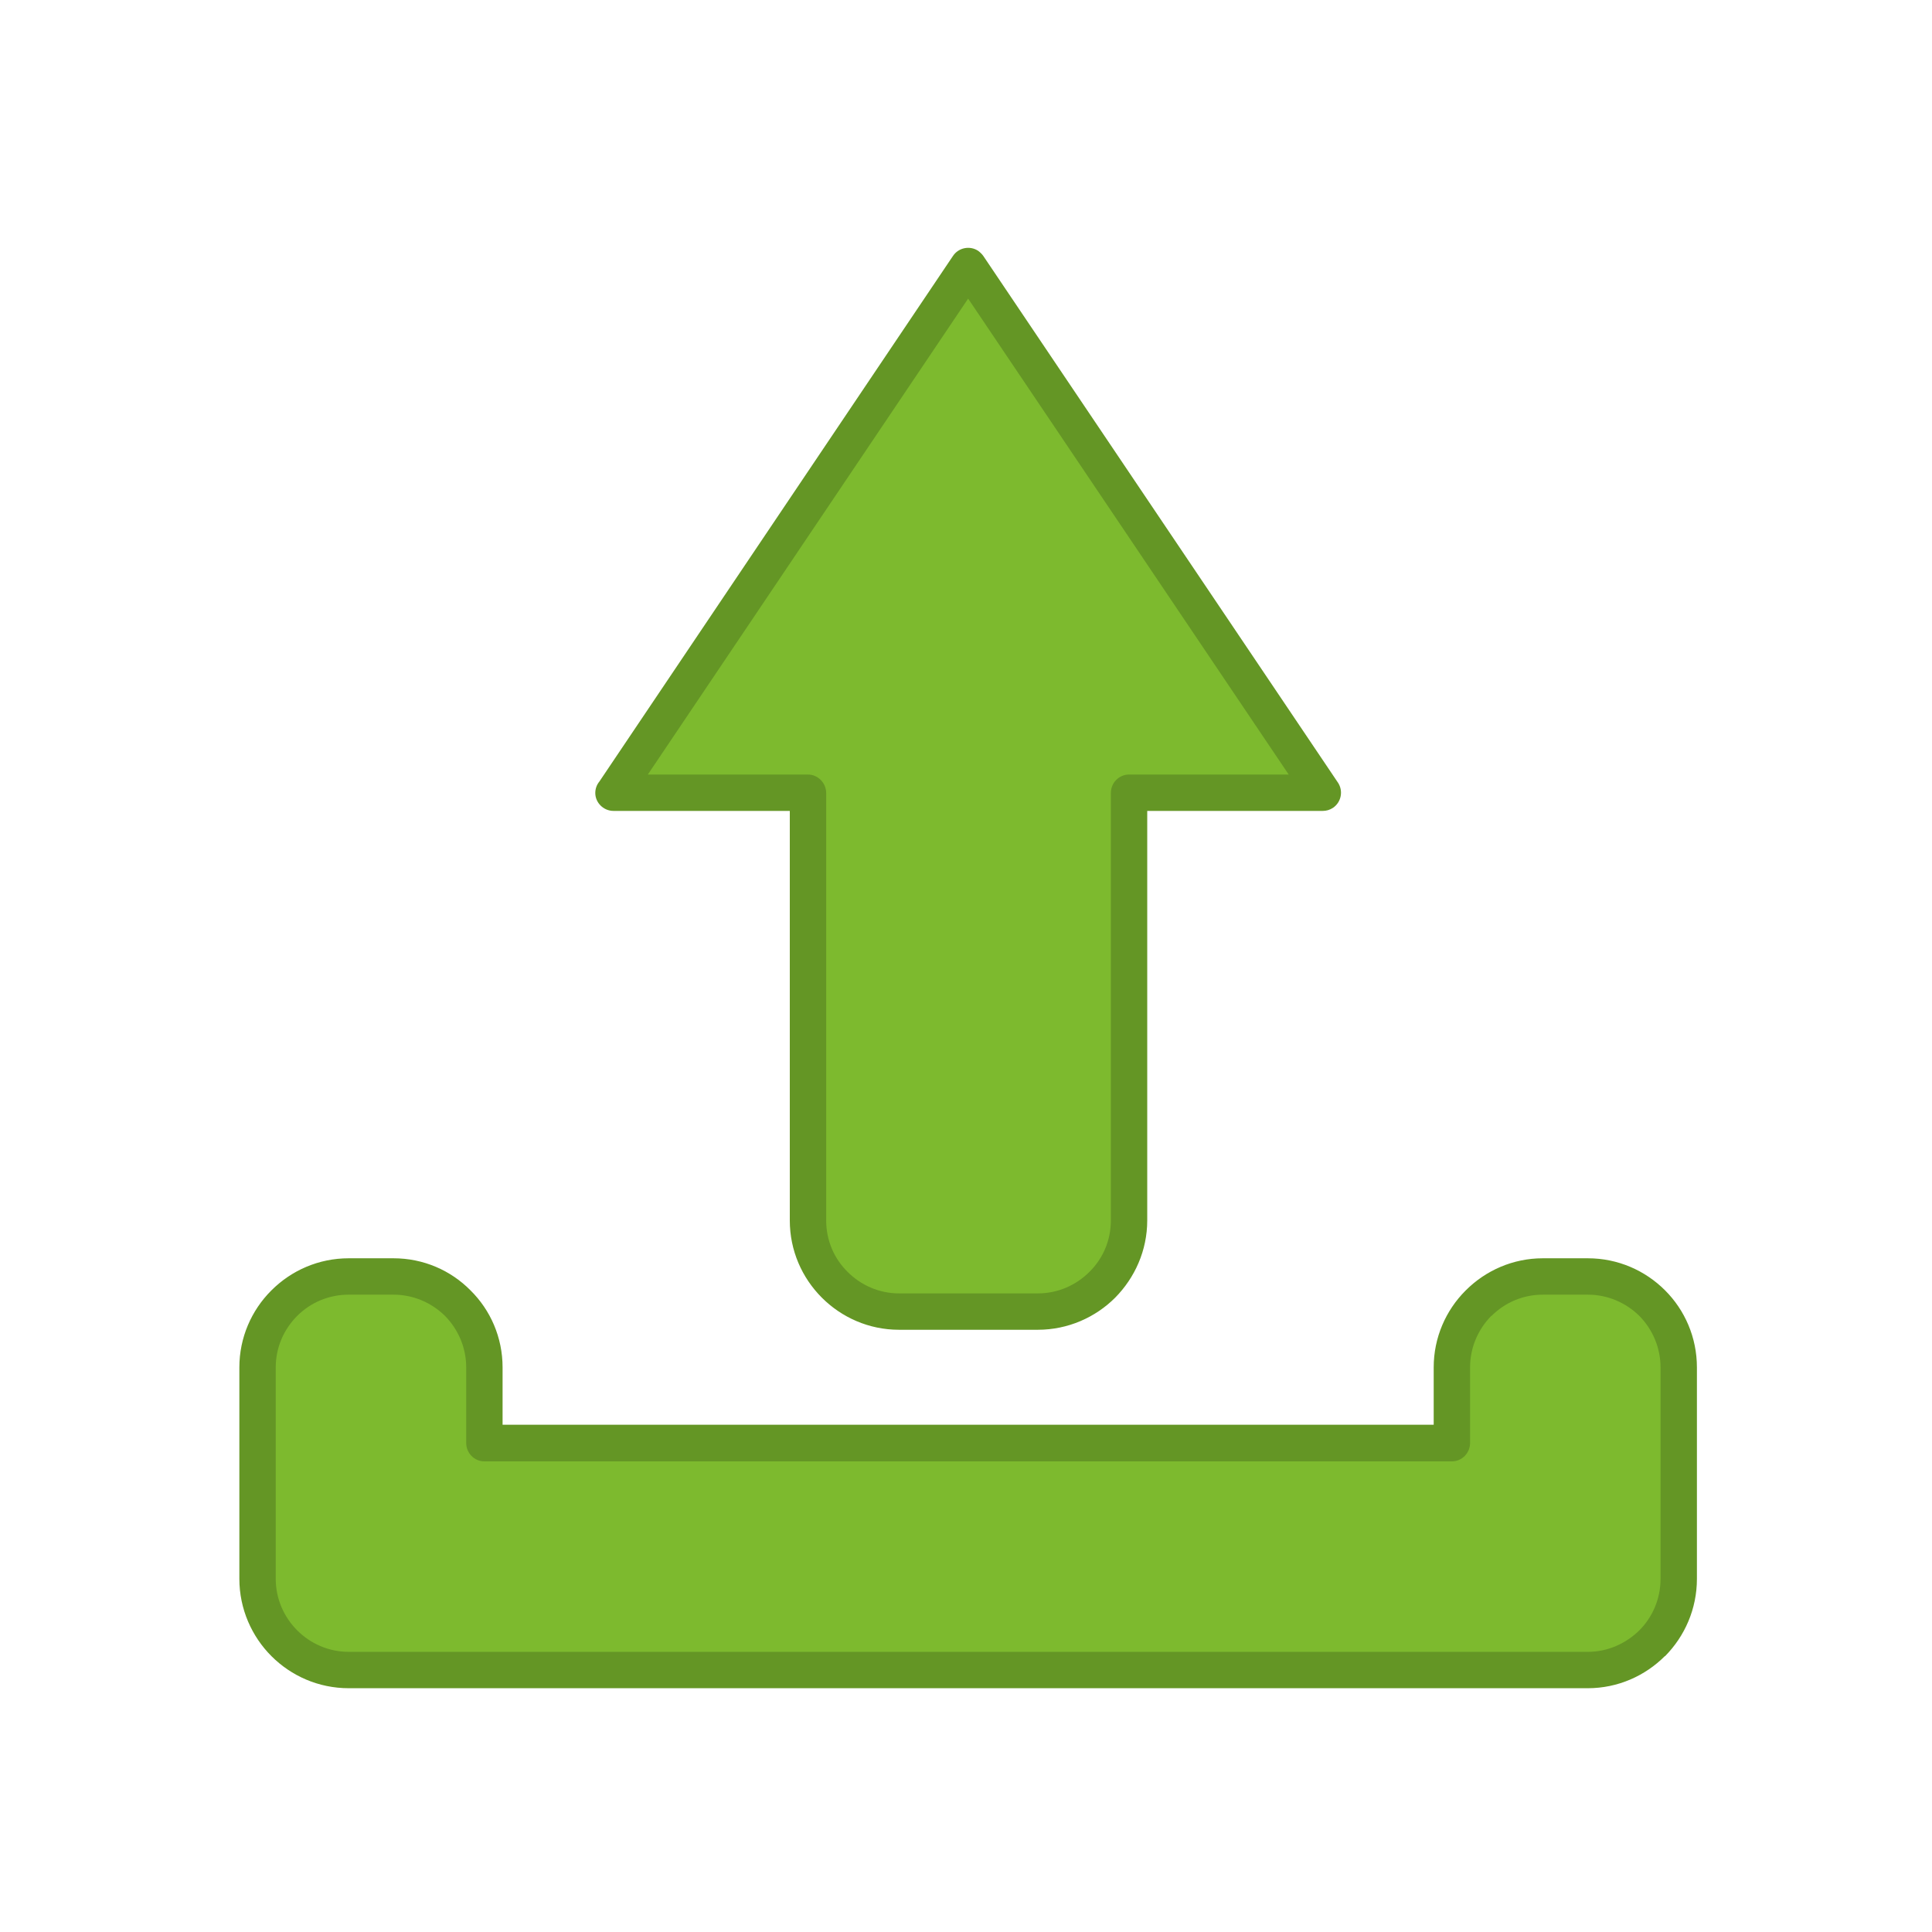 <?xml version="1.0" encoding="UTF-8" standalone="no"?>
<!DOCTYPE svg PUBLIC "-//W3C//DTD SVG 1.1//EN" "http://www.w3.org/Graphics/SVG/1.1/DTD/svg11.dtd">
<svg width="100%" height="100%" viewBox="0 0 64 64" version="1.1" xmlns="http://www.w3.org/2000/svg" xmlns:xlink="http://www.w3.org/1999/xlink" xml:space="preserve" xmlns:serif="http://www.serif.com/" style="fill-rule:evenodd;clip-rule:evenodd;stroke-linejoin:round;stroke-miterlimit:2;">
    <g transform="matrix(1.014,0,0,1.014,-0.46,-0.46)">
        <path d="M32,9.175L43.401,26.133L37.573,26.247L37.239,40.358L36.553,42.415L33.491,43.306L28.486,43.032L26.817,40.723L26.703,26.302L20.349,26.119L32,9.175Z" style="fill:rgb(125,186,46);"/>
    </g>
    <g transform="matrix(1.014,0,0,1.014,-0.46,-0.46)">
        <path d="M11.622,54.926L9.268,53.715L8.788,48.984L9.085,44.321L10.274,42.333L13.542,41.853L15.233,43.042L15.942,44.55L16.285,47.247L47.824,47.247L47.952,43.942L49.579,42.278L52.45,42.059L54.681,43.192L55.138,45.112L55.247,51.512L54.991,53.45L53.931,54.803L11.622,54.926Z" style="fill:rgb(125,186,46);"/>
    </g>
    <g transform="matrix(8.368,0,0,8.368,-3769.93,-3443.23)">
        <path d="M453.644,416.307L453.644,414.686L452.946,414.686C452.907,414.686 452.874,414.654 452.874,414.615C452.874,414.598 452.88,414.582 452.89,414.57L454.29,412.489C454.312,412.456 454.357,412.447 454.39,412.469C454.398,412.475 454.405,412.482 454.41,412.489L455.814,414.574C455.836,414.607 455.827,414.652 455.794,414.674C455.782,414.682 455.768,414.686 455.754,414.686L455.059,414.686L455.059,416.307C455.059,416.426 455.01,416.534 454.932,416.613C454.854,416.691 454.745,416.74 454.626,416.74L454.076,416.74C453.957,416.74 453.849,416.691 453.771,416.613C453.692,416.534 453.644,416.426 453.644,416.307ZM451.898,418.015L456.803,418.015C456.882,418.015 456.954,417.982 457.007,417.93C457.059,417.878 457.091,417.806 457.091,417.726L457.091,416.889C457.091,416.81 457.059,416.738 457.007,416.685C456.954,416.633 456.882,416.601 456.803,416.601L456.625,416.601C456.546,416.601 456.474,416.633 456.422,416.685L456.421,416.685C456.369,416.738 456.337,416.81 456.337,416.889L456.337,417.188C456.337,417.228 456.305,417.261 456.265,417.261L452.435,417.261C452.395,417.261 452.363,417.228 452.363,417.188L452.363,416.889C452.363,416.81 452.331,416.738 452.279,416.685C452.226,416.633 452.154,416.601 452.075,416.601L451.898,416.601C451.818,416.601 451.746,416.633 451.694,416.685C451.641,416.738 451.609,416.81 451.609,416.889L451.609,417.726C451.609,417.806 451.642,417.878 451.694,417.93C451.746,417.982 451.818,418.015 451.898,418.015ZM456.803,418.159C456.922,418.159 457.03,418.11 457.108,418.032L457.109,418.032C457.187,417.953 457.235,417.845 457.235,417.726L457.235,416.889C457.235,416.77 457.187,416.662 457.109,416.584C457.03,416.505 456.922,416.457 456.803,416.457L456.625,416.457C456.507,416.457 456.399,416.505 456.32,416.584L456.319,416.585C456.241,416.663 456.193,416.771 456.193,416.889L456.193,417.116L452.507,417.116L452.507,416.889C452.507,416.77 452.459,416.662 452.38,416.584C452.302,416.505 452.194,416.457 452.075,416.457L451.898,416.457C451.779,416.457 451.671,416.505 451.592,416.584L451.591,416.585C451.513,416.663 451.465,416.771 451.465,416.889L451.465,417.726C451.465,417.845 451.514,417.954 451.592,418.032C451.67,418.11 451.778,418.159 451.898,418.159L456.803,418.159ZM453.788,414.615L453.788,416.307C453.788,416.387 453.82,416.459 453.873,416.511C453.925,416.563 453.997,416.596 454.076,416.596L454.626,416.596C454.706,416.596 454.778,416.563 454.83,416.511C454.883,416.459 454.915,416.387 454.915,416.307L454.915,414.615C454.915,414.575 454.947,414.542 454.987,414.542L455.619,414.542L454.35,412.658L453.082,414.542L453.716,414.542C453.755,414.542 453.788,414.575 453.788,414.615Z" style="fill:rgb(100,150,37);"/>
    </g>
</svg>

